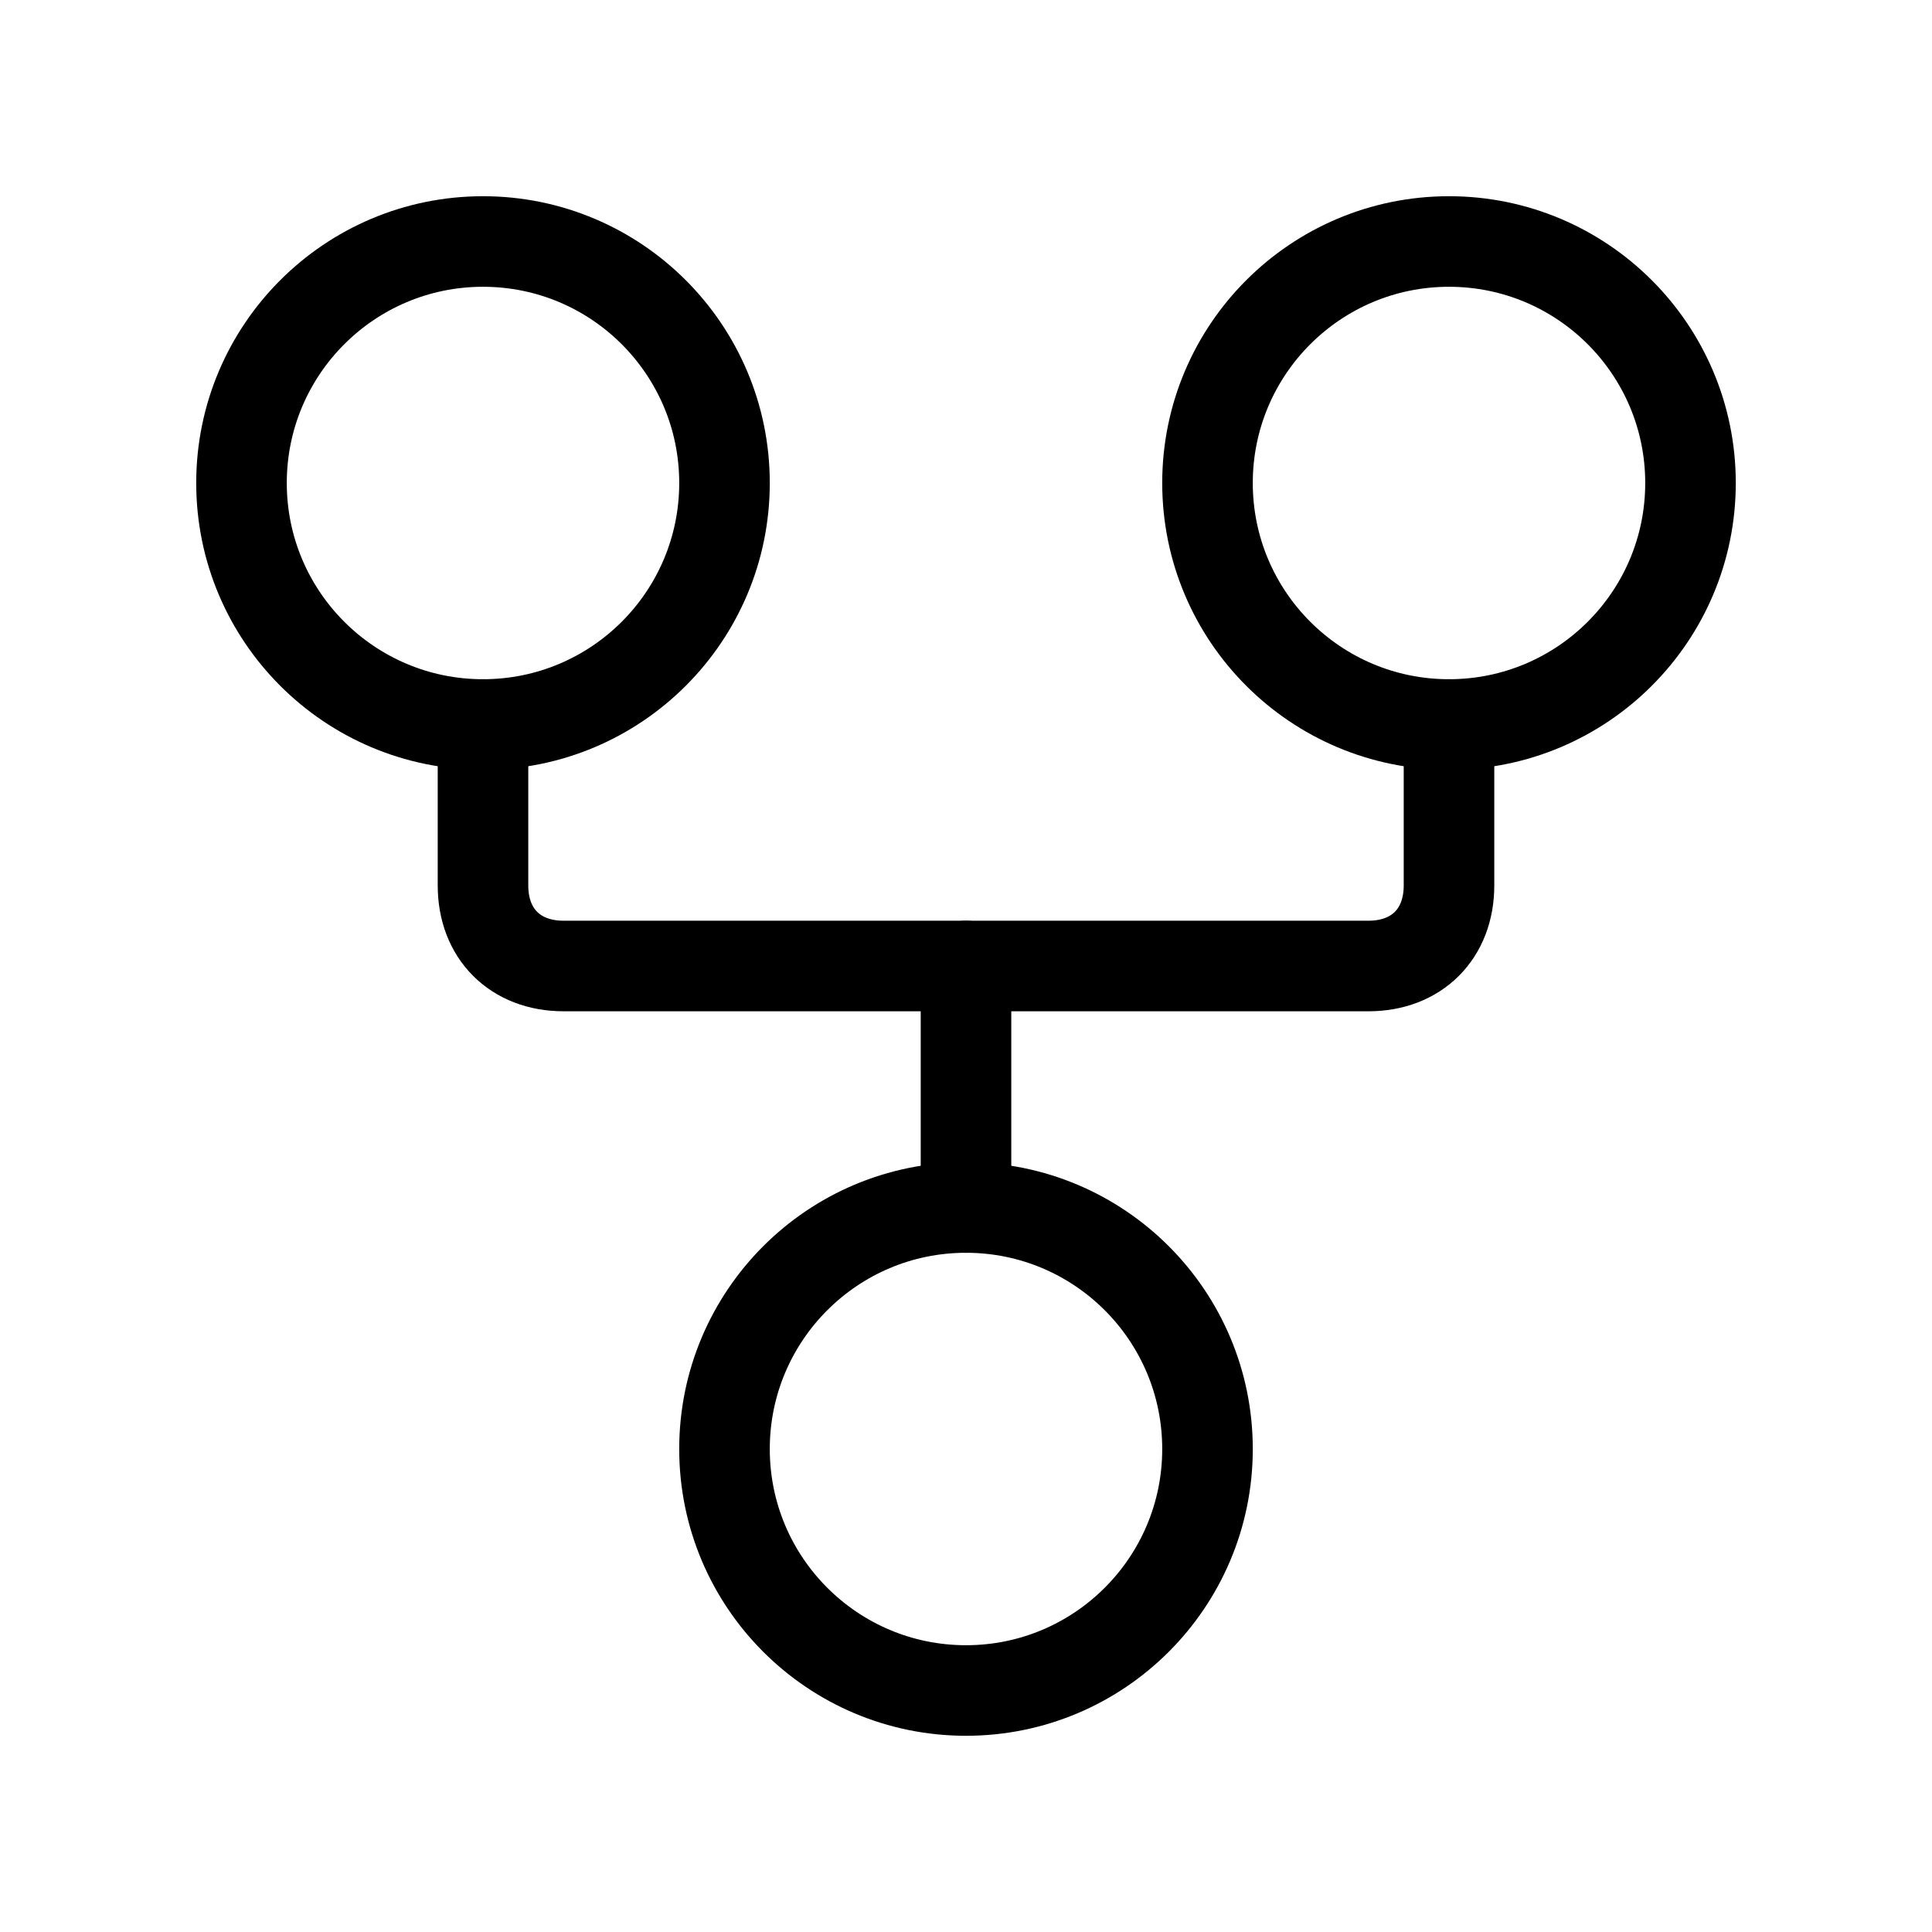 <svg width="64" height="64" viewBox="0 0 64 64" fill="none" xmlns="http://www.w3.org/2000/svg">
<path d="M32 56C36.418 56 40 52.418 40 48C40 43.582 36.418 40 32 40C27.582 40 24 43.582 24 48C24 52.418 27.582 56 32 56Z" stroke="black" stroke-width="3" stroke-linecap="round" stroke-linejoin="round"/>
<path d="M16 24C20.418 24 24 20.418 24 16C24 11.582 20.418 8 16 8C11.582 8 8 11.582 8 16C8 20.418 11.582 24 16 24Z" stroke="black" stroke-width="3" stroke-linecap="round" stroke-linejoin="round"/>
<path d="M48 24C52.418 24 56 20.418 56 16C56 11.582 52.418 8 48 8C43.582 8 40 11.582 40 16C40 20.418 43.582 24 48 24Z" stroke="black" stroke-width="3" stroke-linecap="round" stroke-linejoin="round"/>
<path d="M48 24V29.333C48 30.933 46.933 32 45.333 32H18.667C17.067 32 16 30.933 16 29.333V24" stroke="black" stroke-width="3" stroke-linecap="round" stroke-linejoin="round"/>
<path d="M32 32V40" stroke="black" stroke-width="3" stroke-linecap="round" stroke-linejoin="round"/>
</svg>
